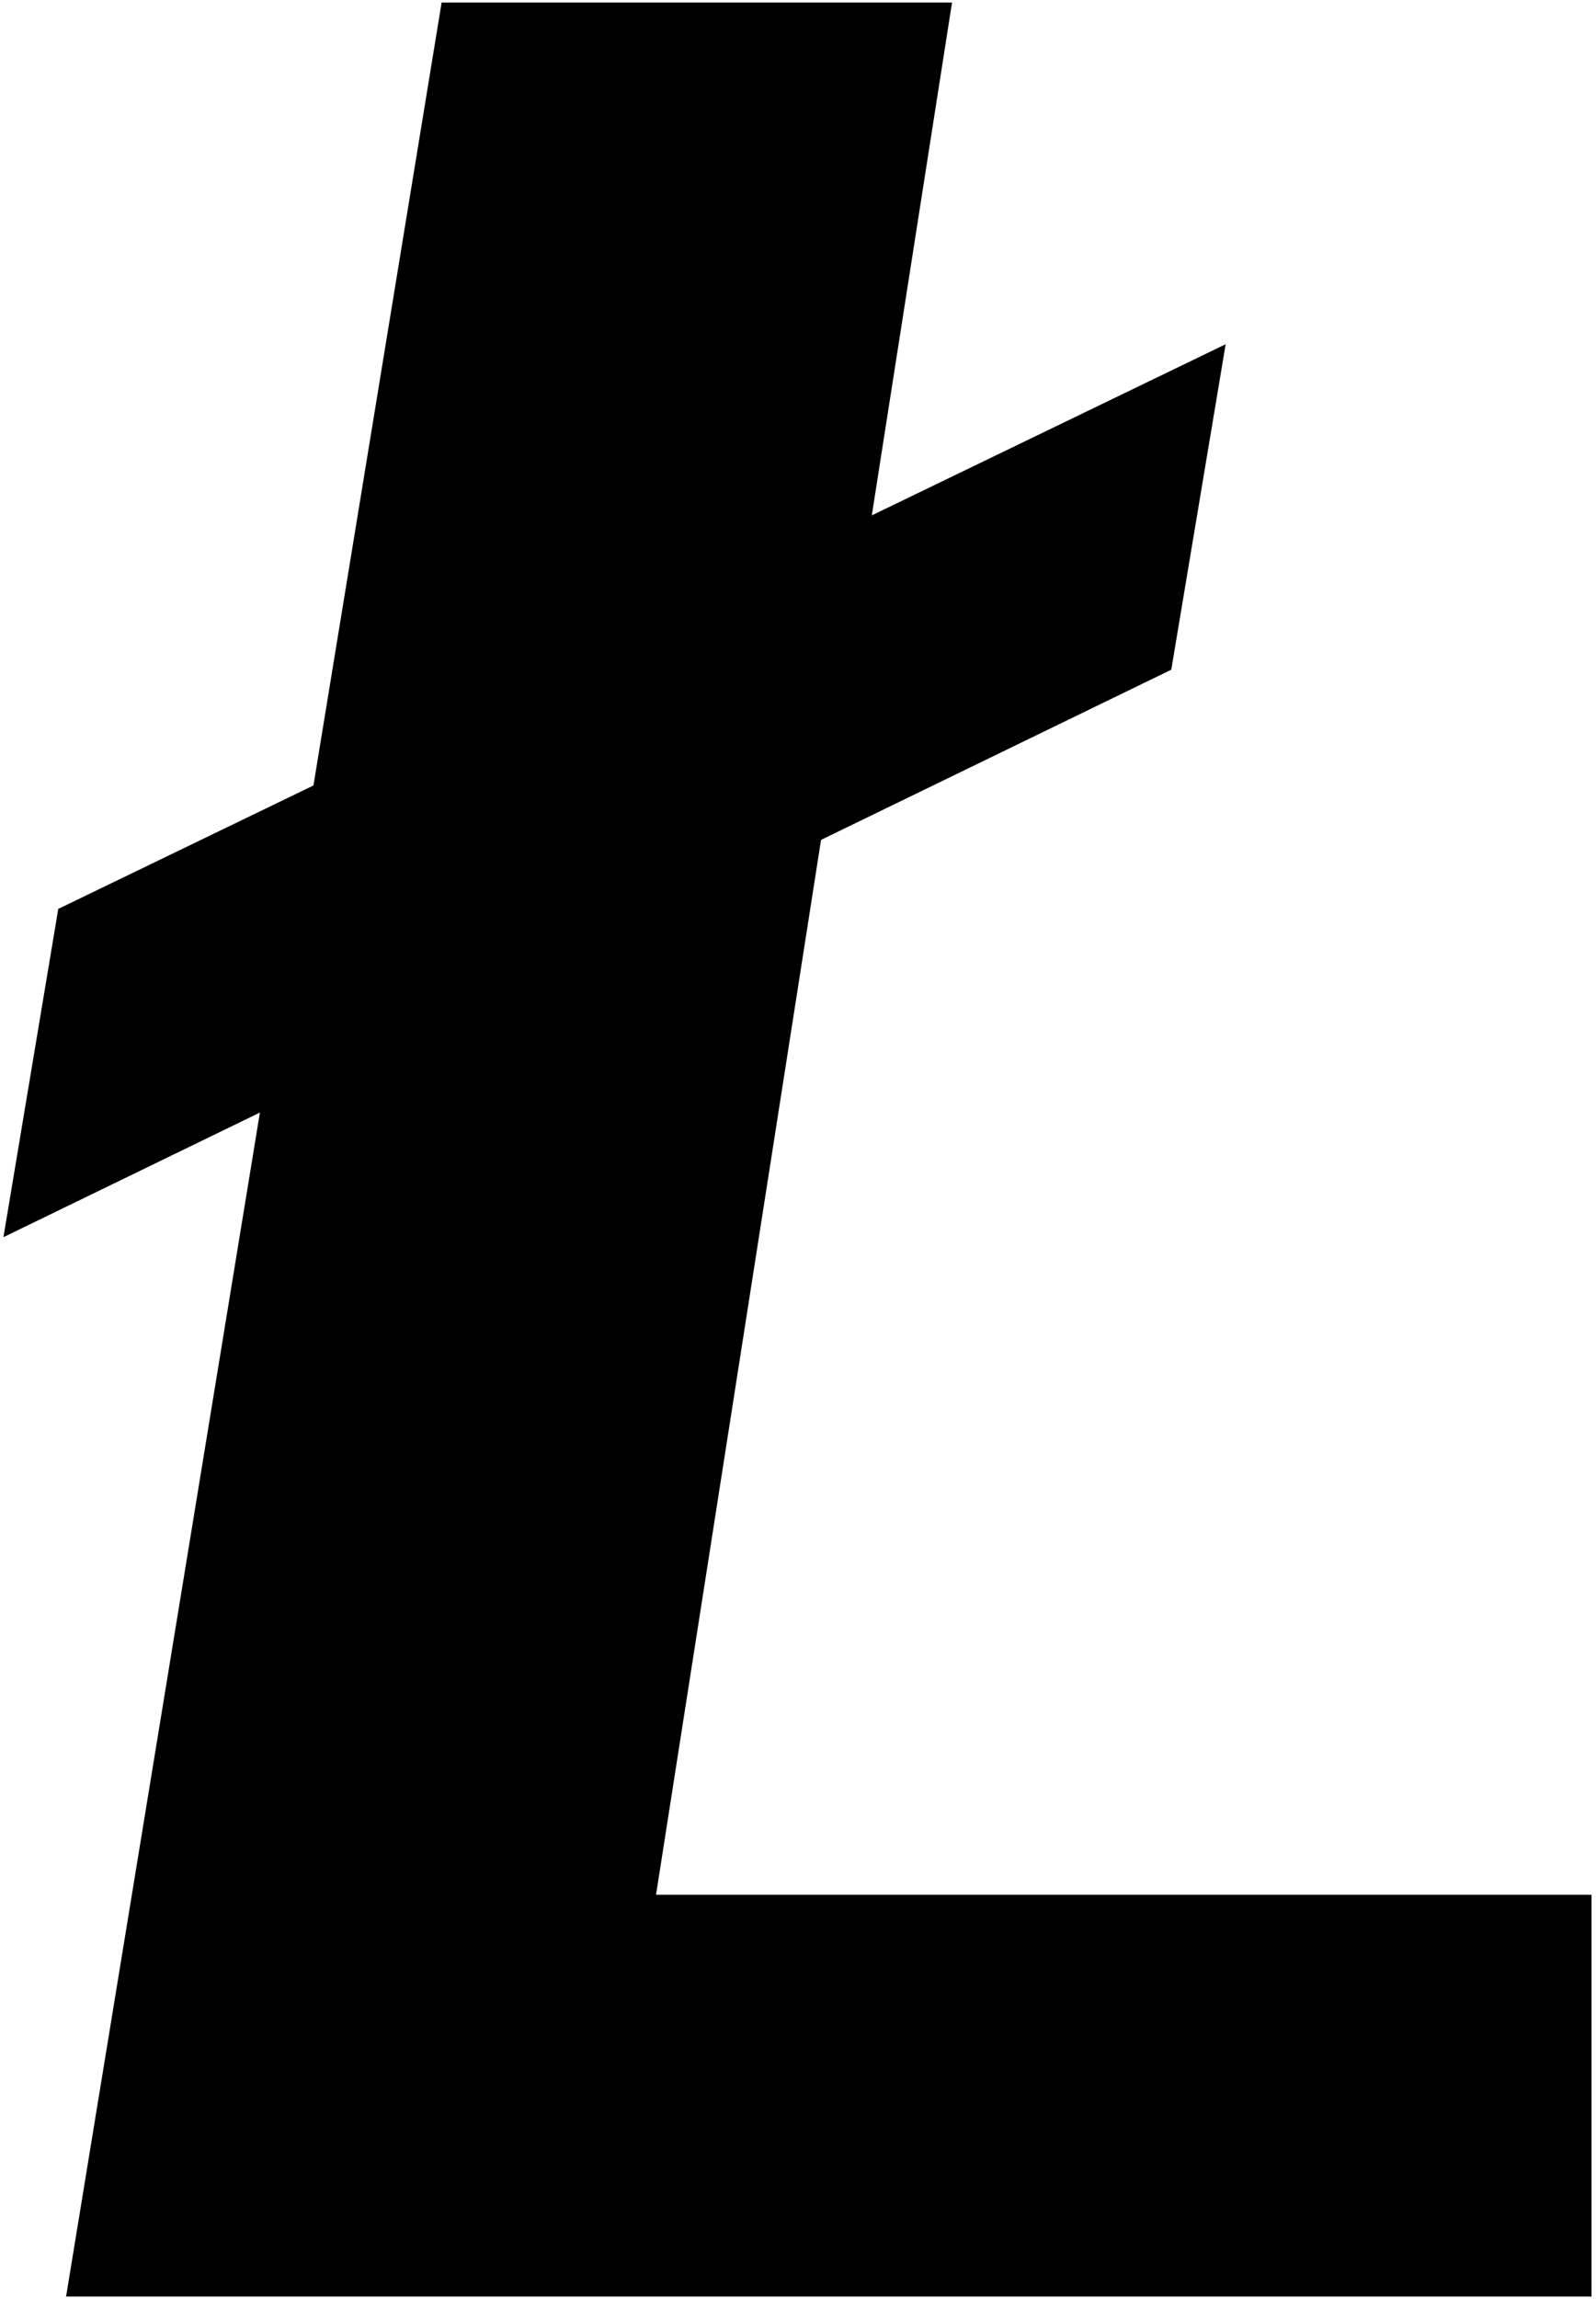 <?xml version="1.0" encoding="UTF-8"?>
<svg width="232px" height="334px" viewBox="0 0 232 334" version="1.1" xmlns="http://www.w3.org/2000/svg" xmlns:xlink="http://www.w3.org/1999/xlink">
    <!-- Generator: Sketch 48.2 (47327) - http://www.bohemiancoding.com/sketch -->
    <title>noun_1457073_cc</title>
    <desc>Created with Sketch.</desc>
    <defs></defs>
    <g id="Page-1" stroke="none" stroke-width="1" fill="none" fill-rule="evenodd">
        <g id="noun_1457073_cc" transform="translate(1, 0)" fill="#000000" fill-rule="nonzero" stroke="#000000">
            <polygon id="Shape" points="63.622 0.863 9.193 333.136 229.85 333.136 229.85 275.765 93.778 275.765 136.806 0.863"></polygon>
            <polygon id="Shape" points="176.513 50.878 168.811 96.954 0.151 178.86 7.92 132.38"></polygon>
        </g>
    </g>
</svg>